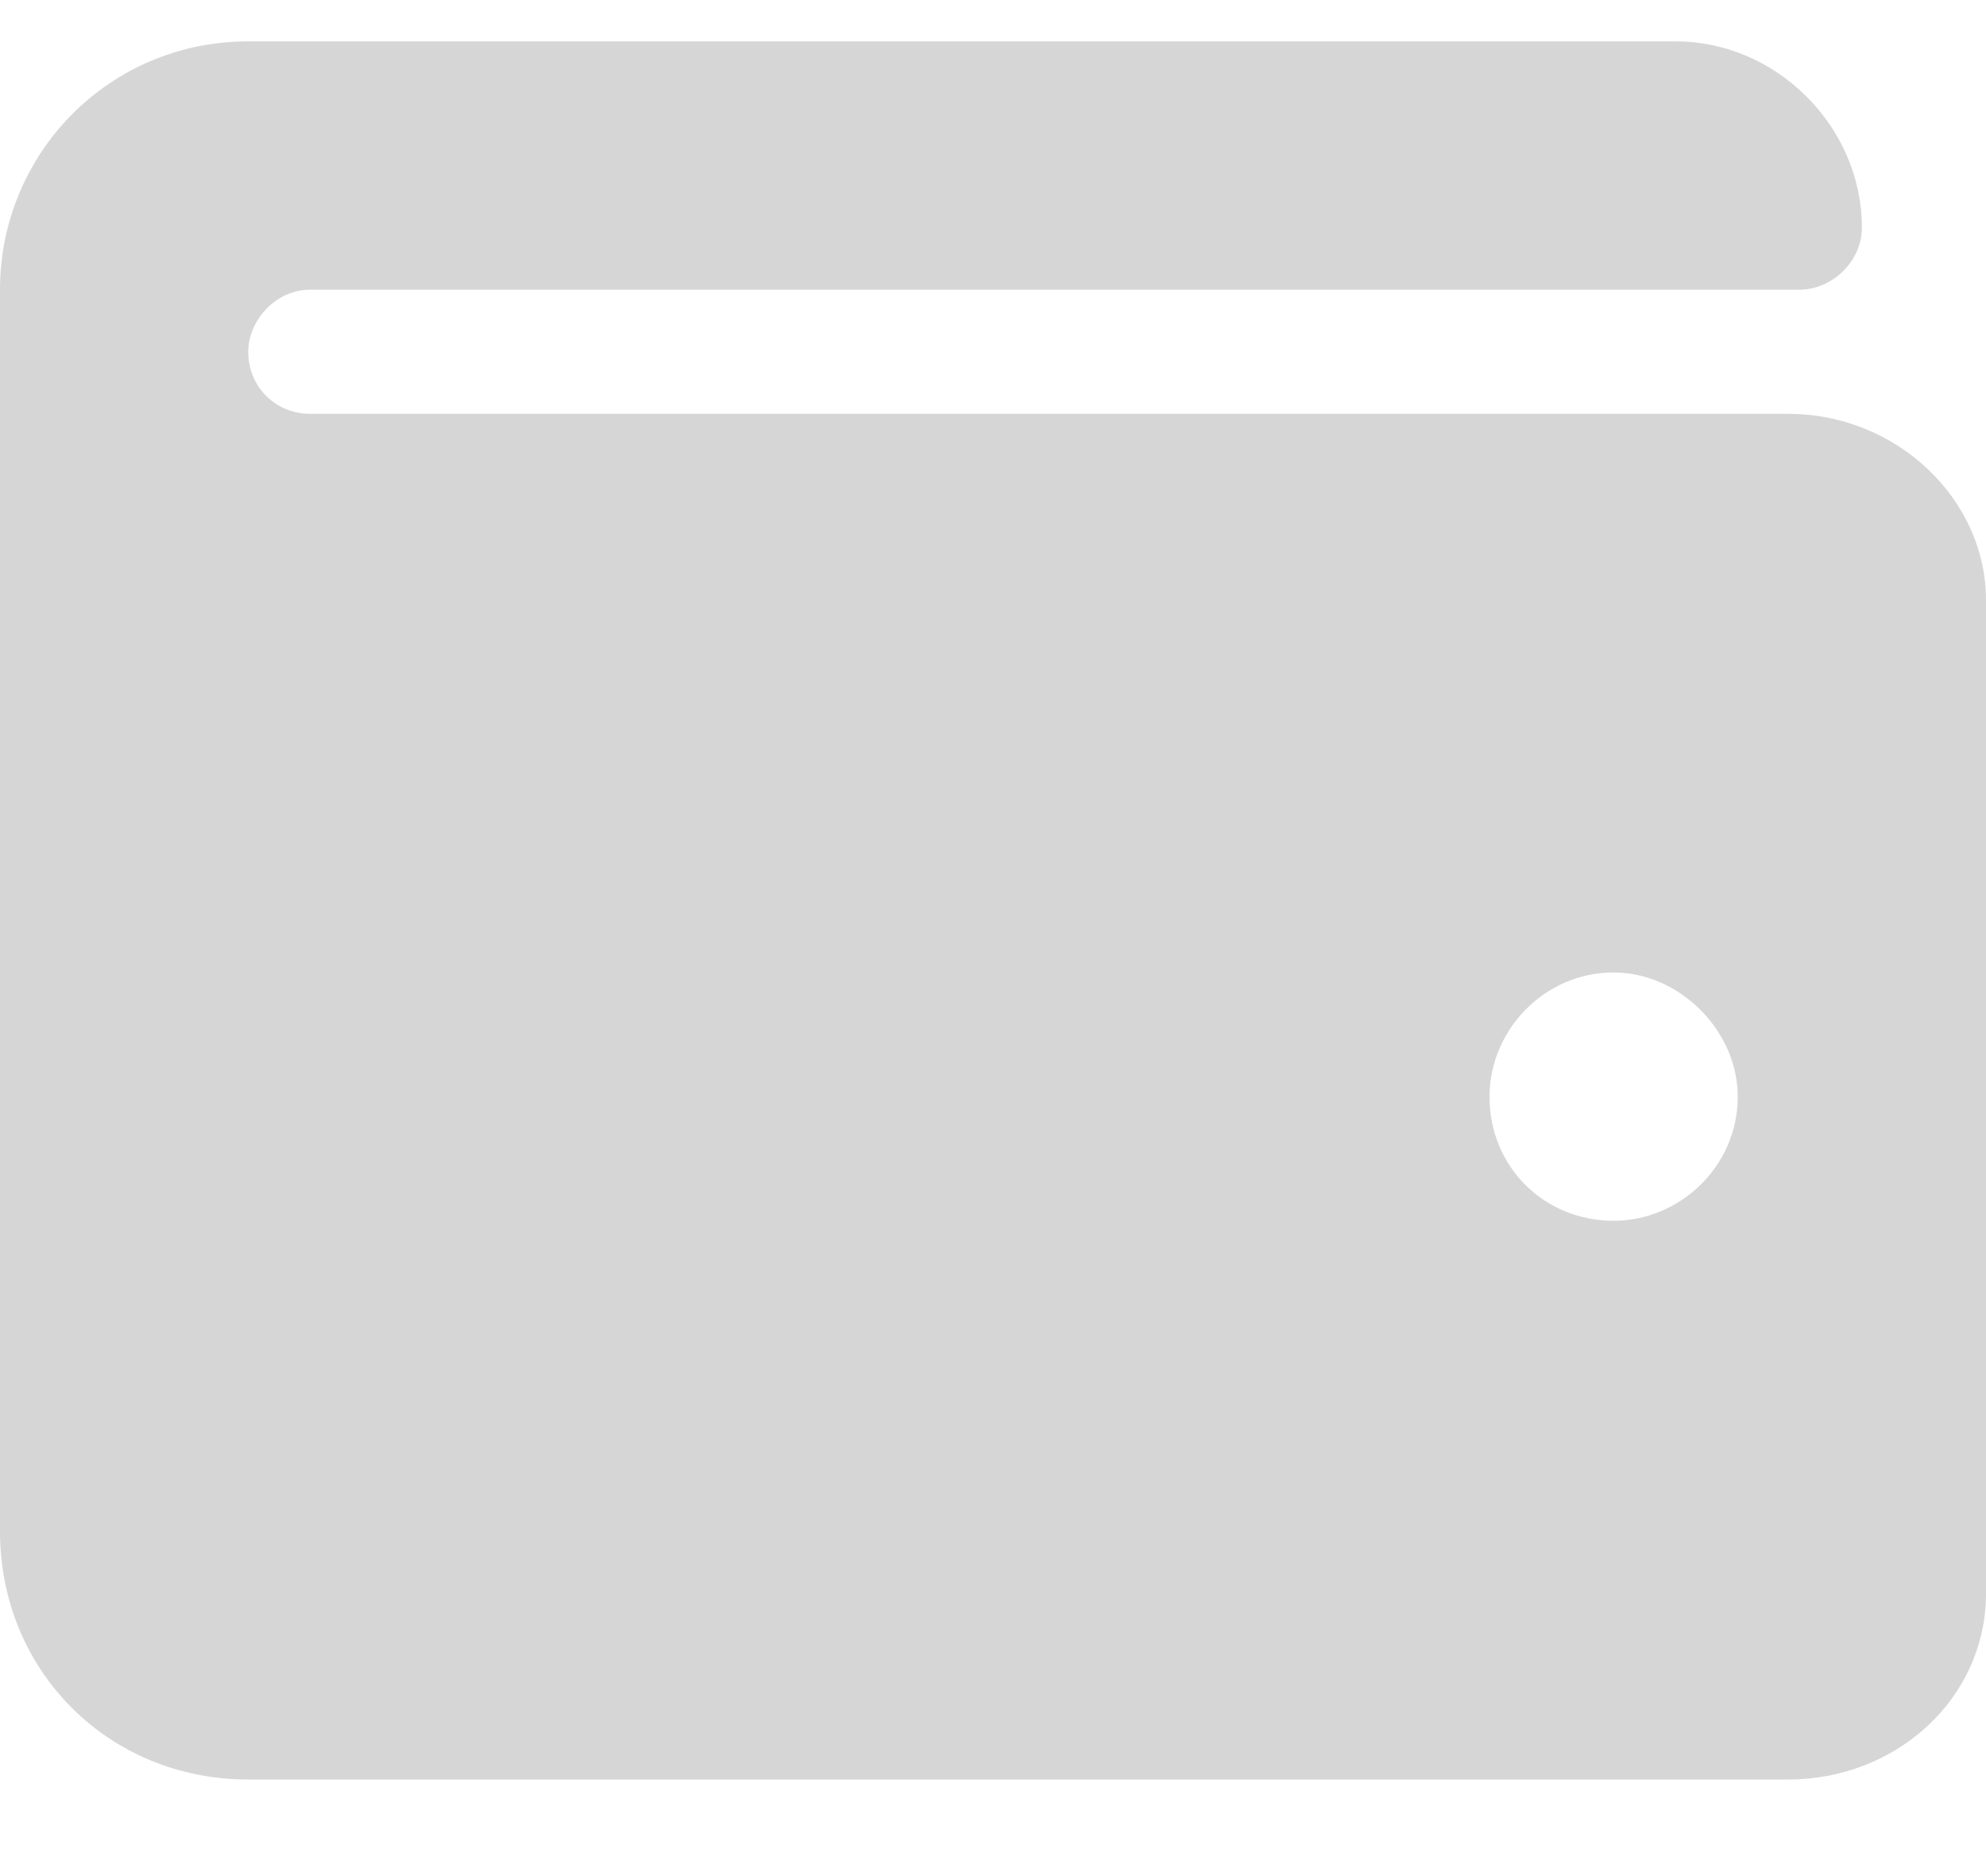 <svg width="18" height="17" viewBox="0 0 18 17" fill="none" xmlns="http://www.w3.org/2000/svg">
<path d="M16.207 3.75H2.812C2.496 3.75 2.25 3.504 2.25 3.188C2.25 2.906 2.496 2.625 2.812 2.625H16.312C16.594 2.625 16.875 2.379 16.875 2.062C16.875 1.148 16.102 0.375 15.188 0.375H2.25C0.984 0.375 0 1.395 0 2.625V13.875C0 15.141 0.984 16.125 2.25 16.125H16.207C17.191 16.125 18 15.387 18 14.438V5.438C18 4.523 17.191 3.75 16.207 3.75ZM14.625 11.062C13.992 11.062 13.5 10.57 13.5 9.938C13.5 9.34 13.992 8.812 14.625 8.812C15.223 8.812 15.75 9.34 15.75 9.938C15.75 10.57 15.223 11.062 14.625 11.062Z" fill="#AFAFAF" fill-opacity="0.5"/>
</svg>
